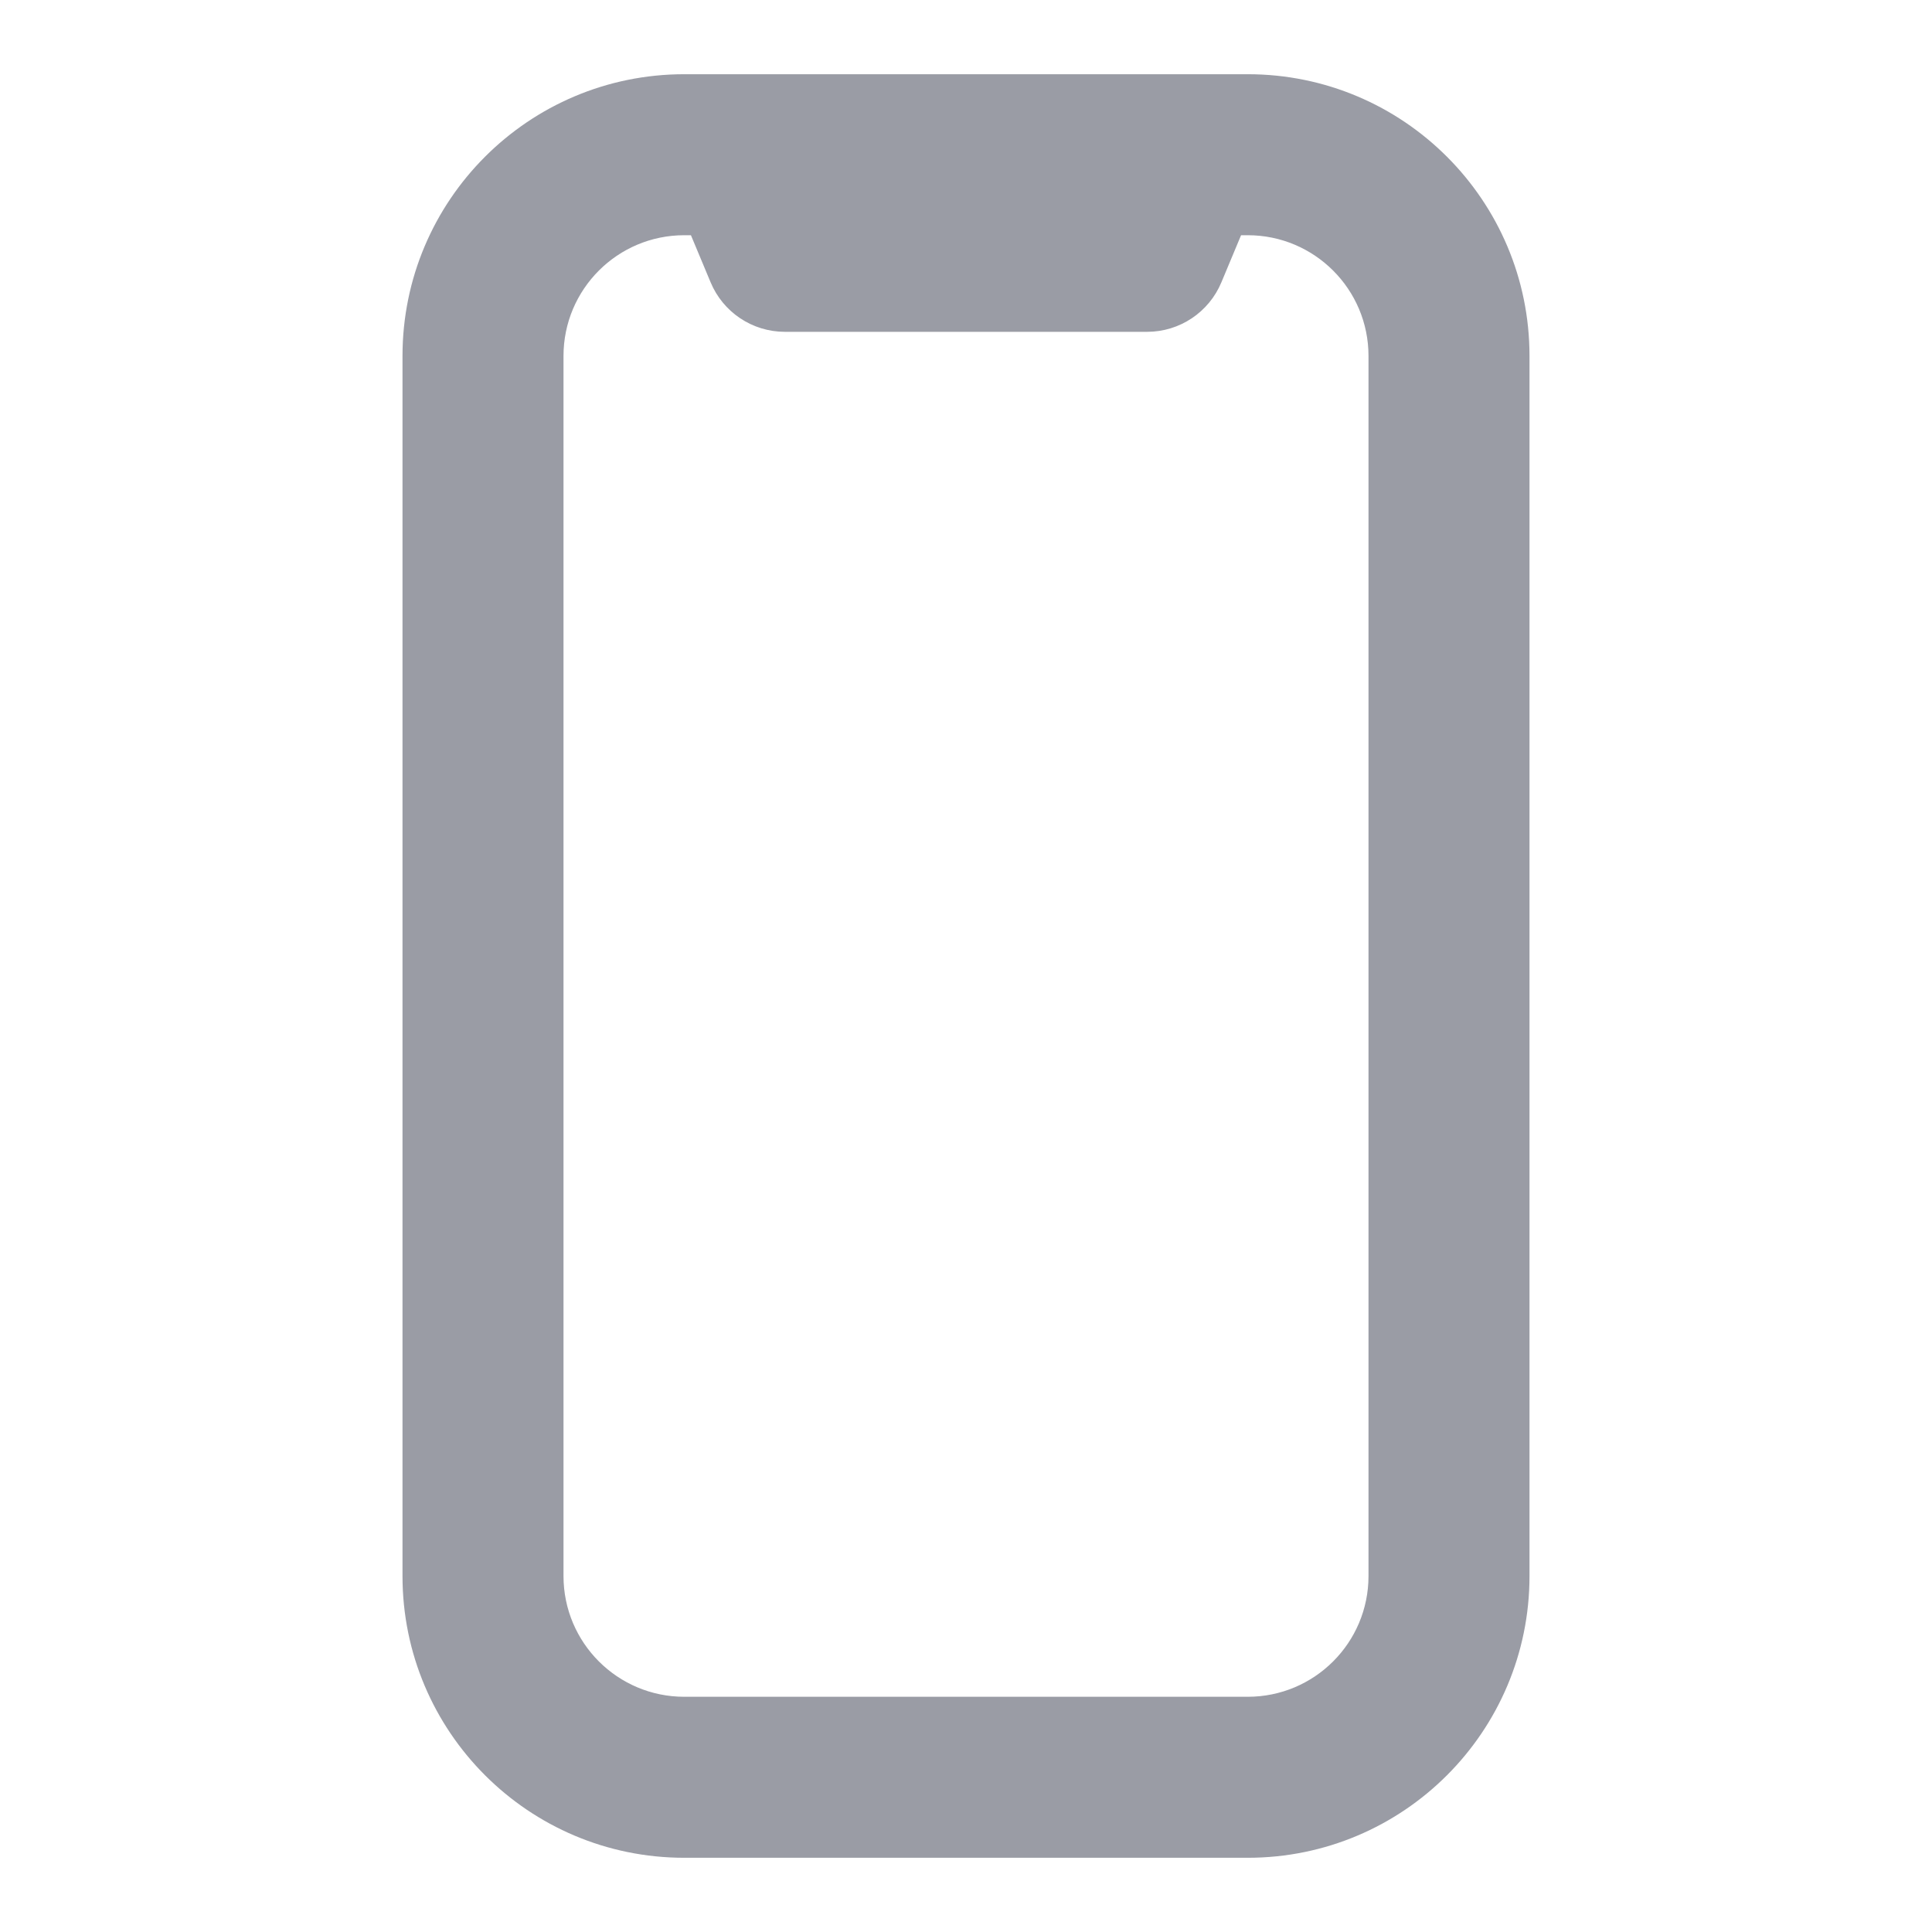 <svg width="24" height="24" viewBox="0 0 24 24" fill="none" xmlns="http://www.w3.org/2000/svg">
<path fill-rule="evenodd" clip-rule="evenodd" d="M8.5 2.922C7.672 2.922 7 3.593 7 4.422V19.578C7 20.407 7.672 21.078 8.5 21.078H15.5C16.328 21.078 17 20.407 17 19.578V4.422C17 3.593 16.328 2.922 15.5 2.922H15.417L15.173 3.506C15.018 3.879 14.654 4.122 14.25 4.122H9.75C9.346 4.122 8.982 3.879 8.827 3.506L8.583 2.922H8.5ZM5 4.422C5 2.489 6.567 0.922 8.5 0.922H15.5C17.433 0.922 19 2.489 19 4.422V19.578C19 21.511 17.433 23.078 15.5 23.078H8.5C6.567 23.078 5 21.511 5 19.578V4.422Z" fill="#9A9CA5"/>
</svg>
